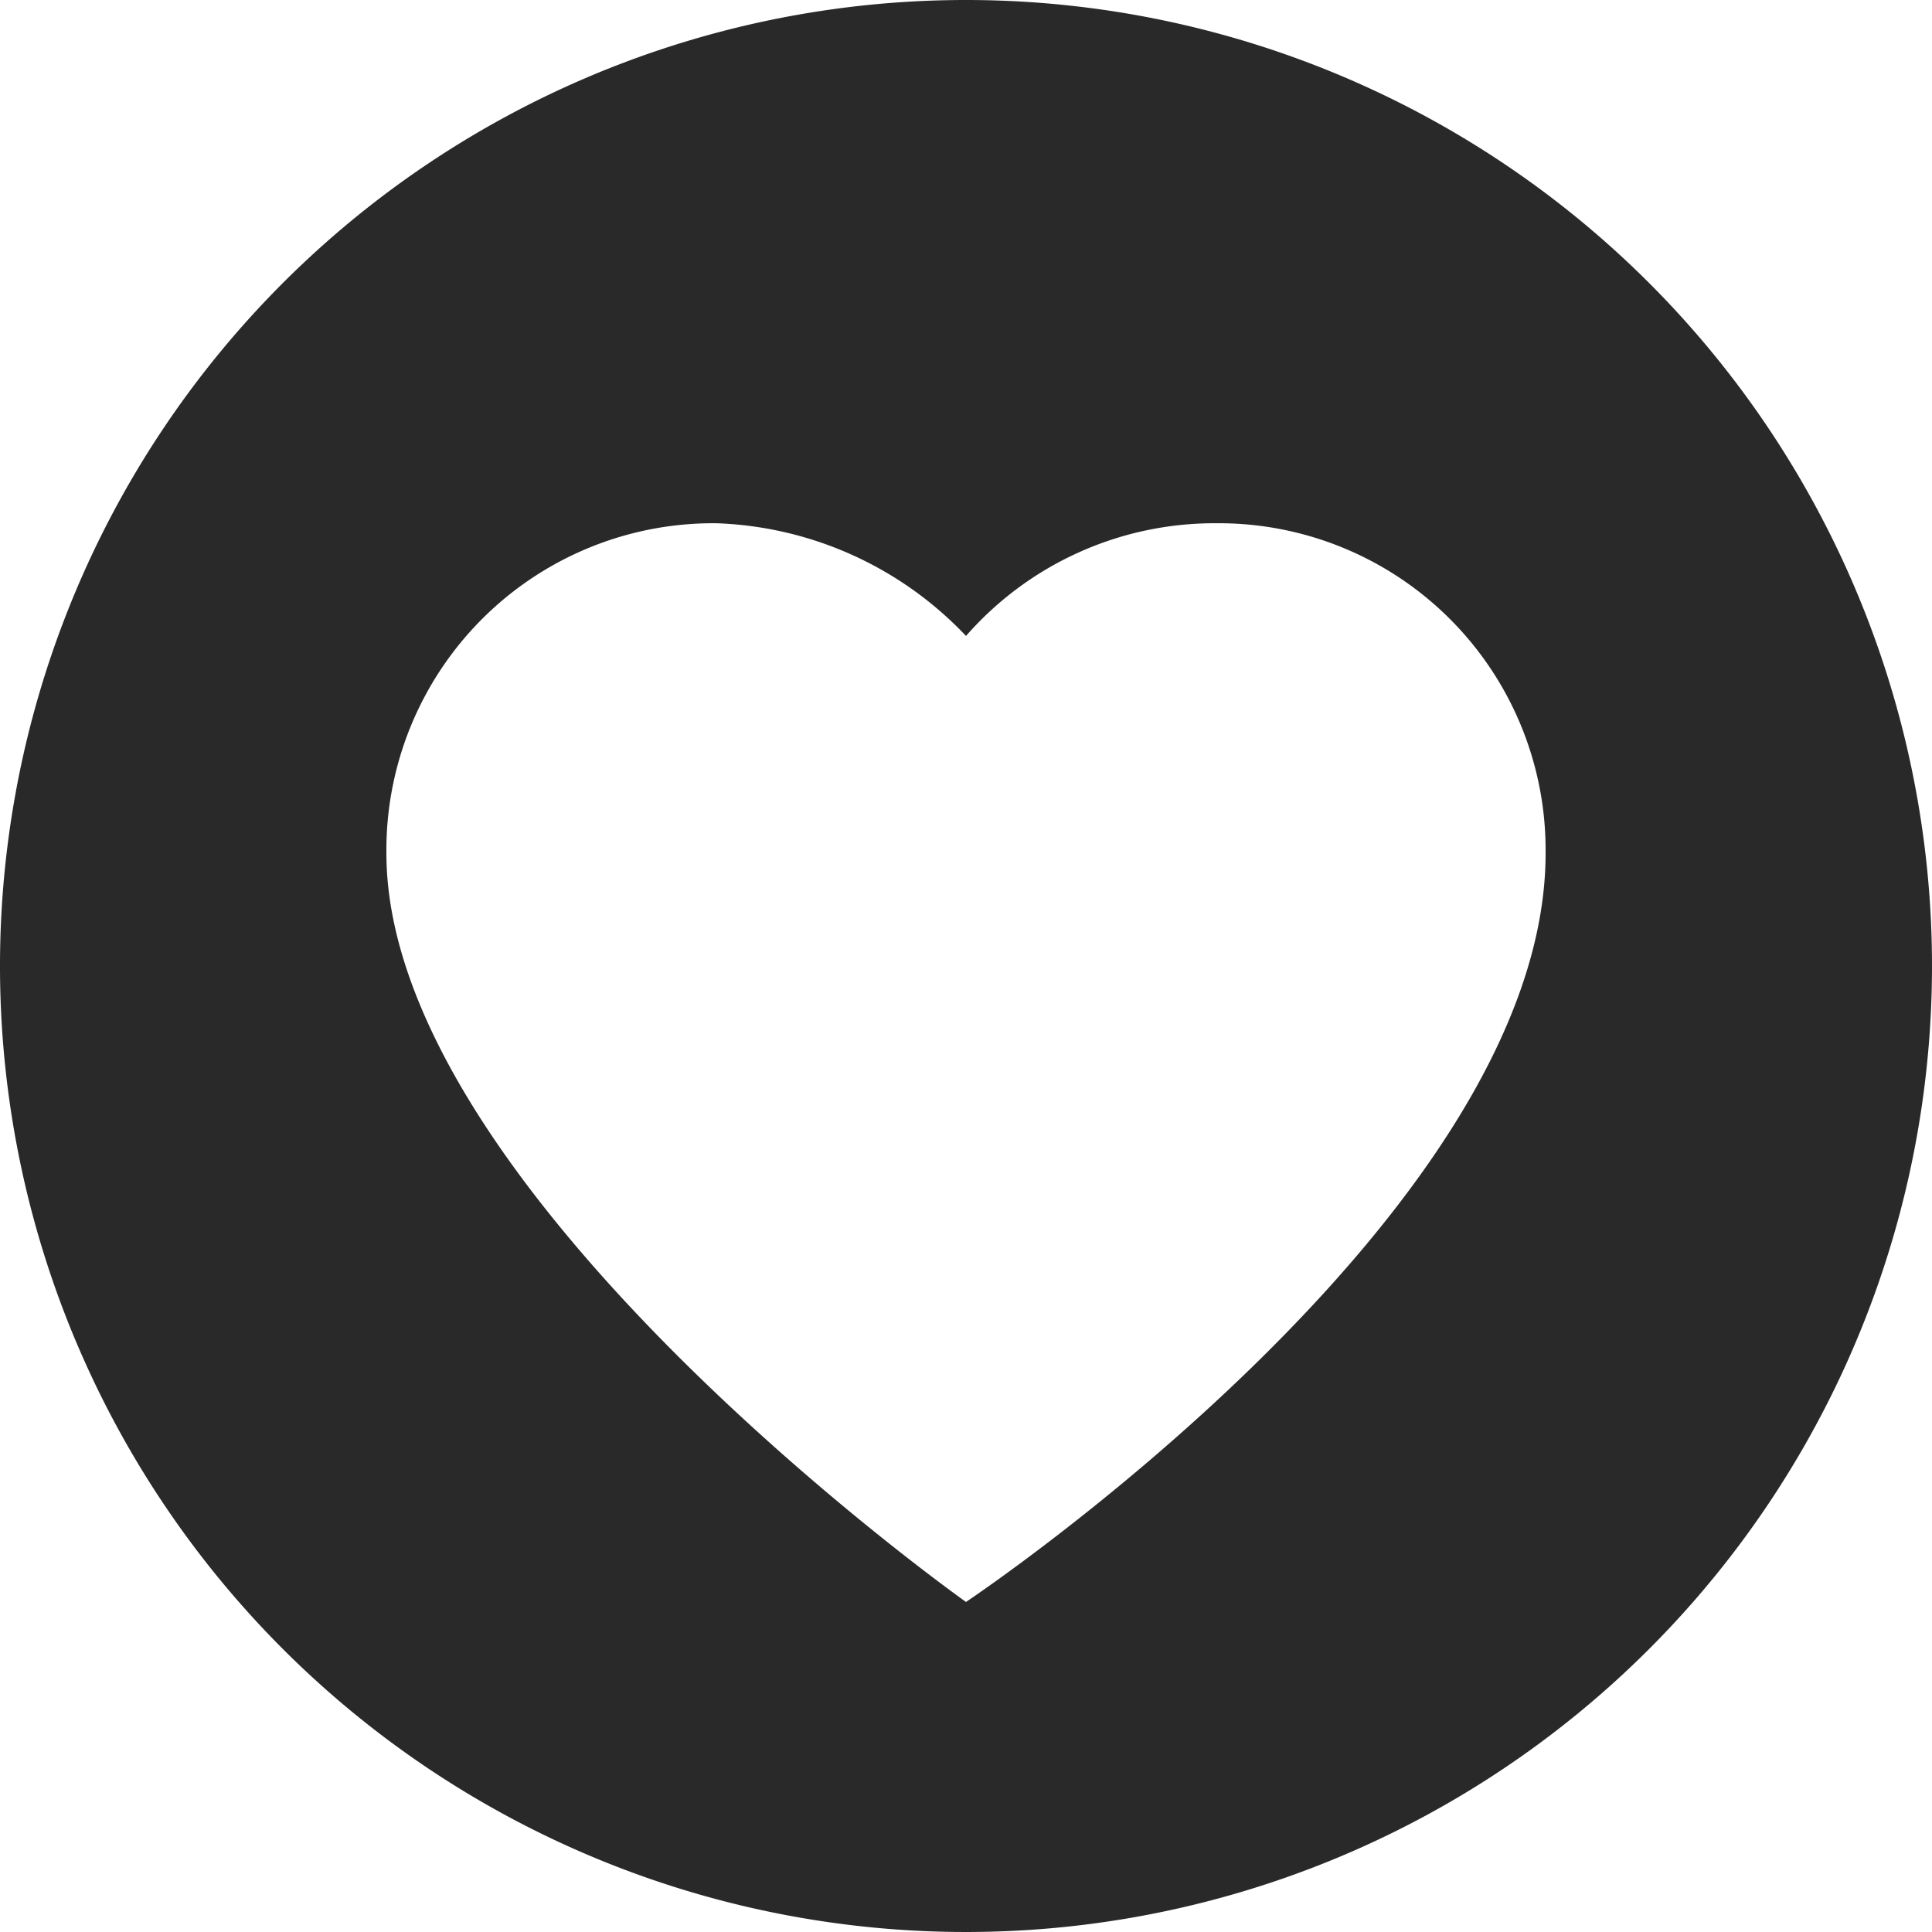 <svg xmlns="http://www.w3.org/2000/svg" xmlns:xlink="http://www.w3.org/1999/xlink" viewBox="0 0 24 24"><defs><style>.cls-1{fill:none;}.cls-2{fill:#292929;}.cls-3{clip-path:url(#clip-path);}</style><clipPath id="clip-path"><path class="cls-1" d="M175.68-394.8a1.33,1.33,0,0,1,1.33,1.34,1.33,1.33,0,0,1-1.33,1.33,1.33,1.33,0,0,1-1.33-1.33A1.33,1.33,0,0,1,175.68-394.8Zm0-3.5a4.84,4.84,0,0,0-4.83,4.84,4.83,4.83,0,0,0,4.83,4.83h0a4.83,4.83,0,0,0,4.8-4.83v0A4.83,4.83,0,0,0,175.68-398.3Zm0-3a.5.5,0,0,1,.49.41v1.62a5.84,5.84,0,0,1,5.31,5.31H183a.5.5,0,0,1,.5.5.5.5,0,0,1-.41.49h-1.61a5.84,5.84,0,0,1-5.31,5.31v1.52a.5.5,0,0,1-.5.5.5.5,0,0,1-.49-.41v-1.61a5.84,5.84,0,0,1-5.31-5.31h-1.52a.5.5,0,0,1-.5-.5.49.49,0,0,1,.41-.49h1.61a5.82,5.82,0,0,1,5.31-5.31v-1.53A.5.5,0,0,1,175.68-401.3Z"/></clipPath></defs><g id="圖層_1" data-name="圖層 1"><path class="cls-2" d="M12,19.9s-7.2-5.1-7.2-9.3A4.06,4.06,0,0,1,8.9,6.5,4.48,4.48,0,0,1,12,7.9a4.1,4.1,0,0,1,3.1-1.4,4.06,4.06,0,0,1,4.1,4.1C19.2,15.1,12,19.9,12,19.9ZM12,0A12,12,0,1,0,24,12,12,12,0,0,0,12,0Z"/></g></svg>